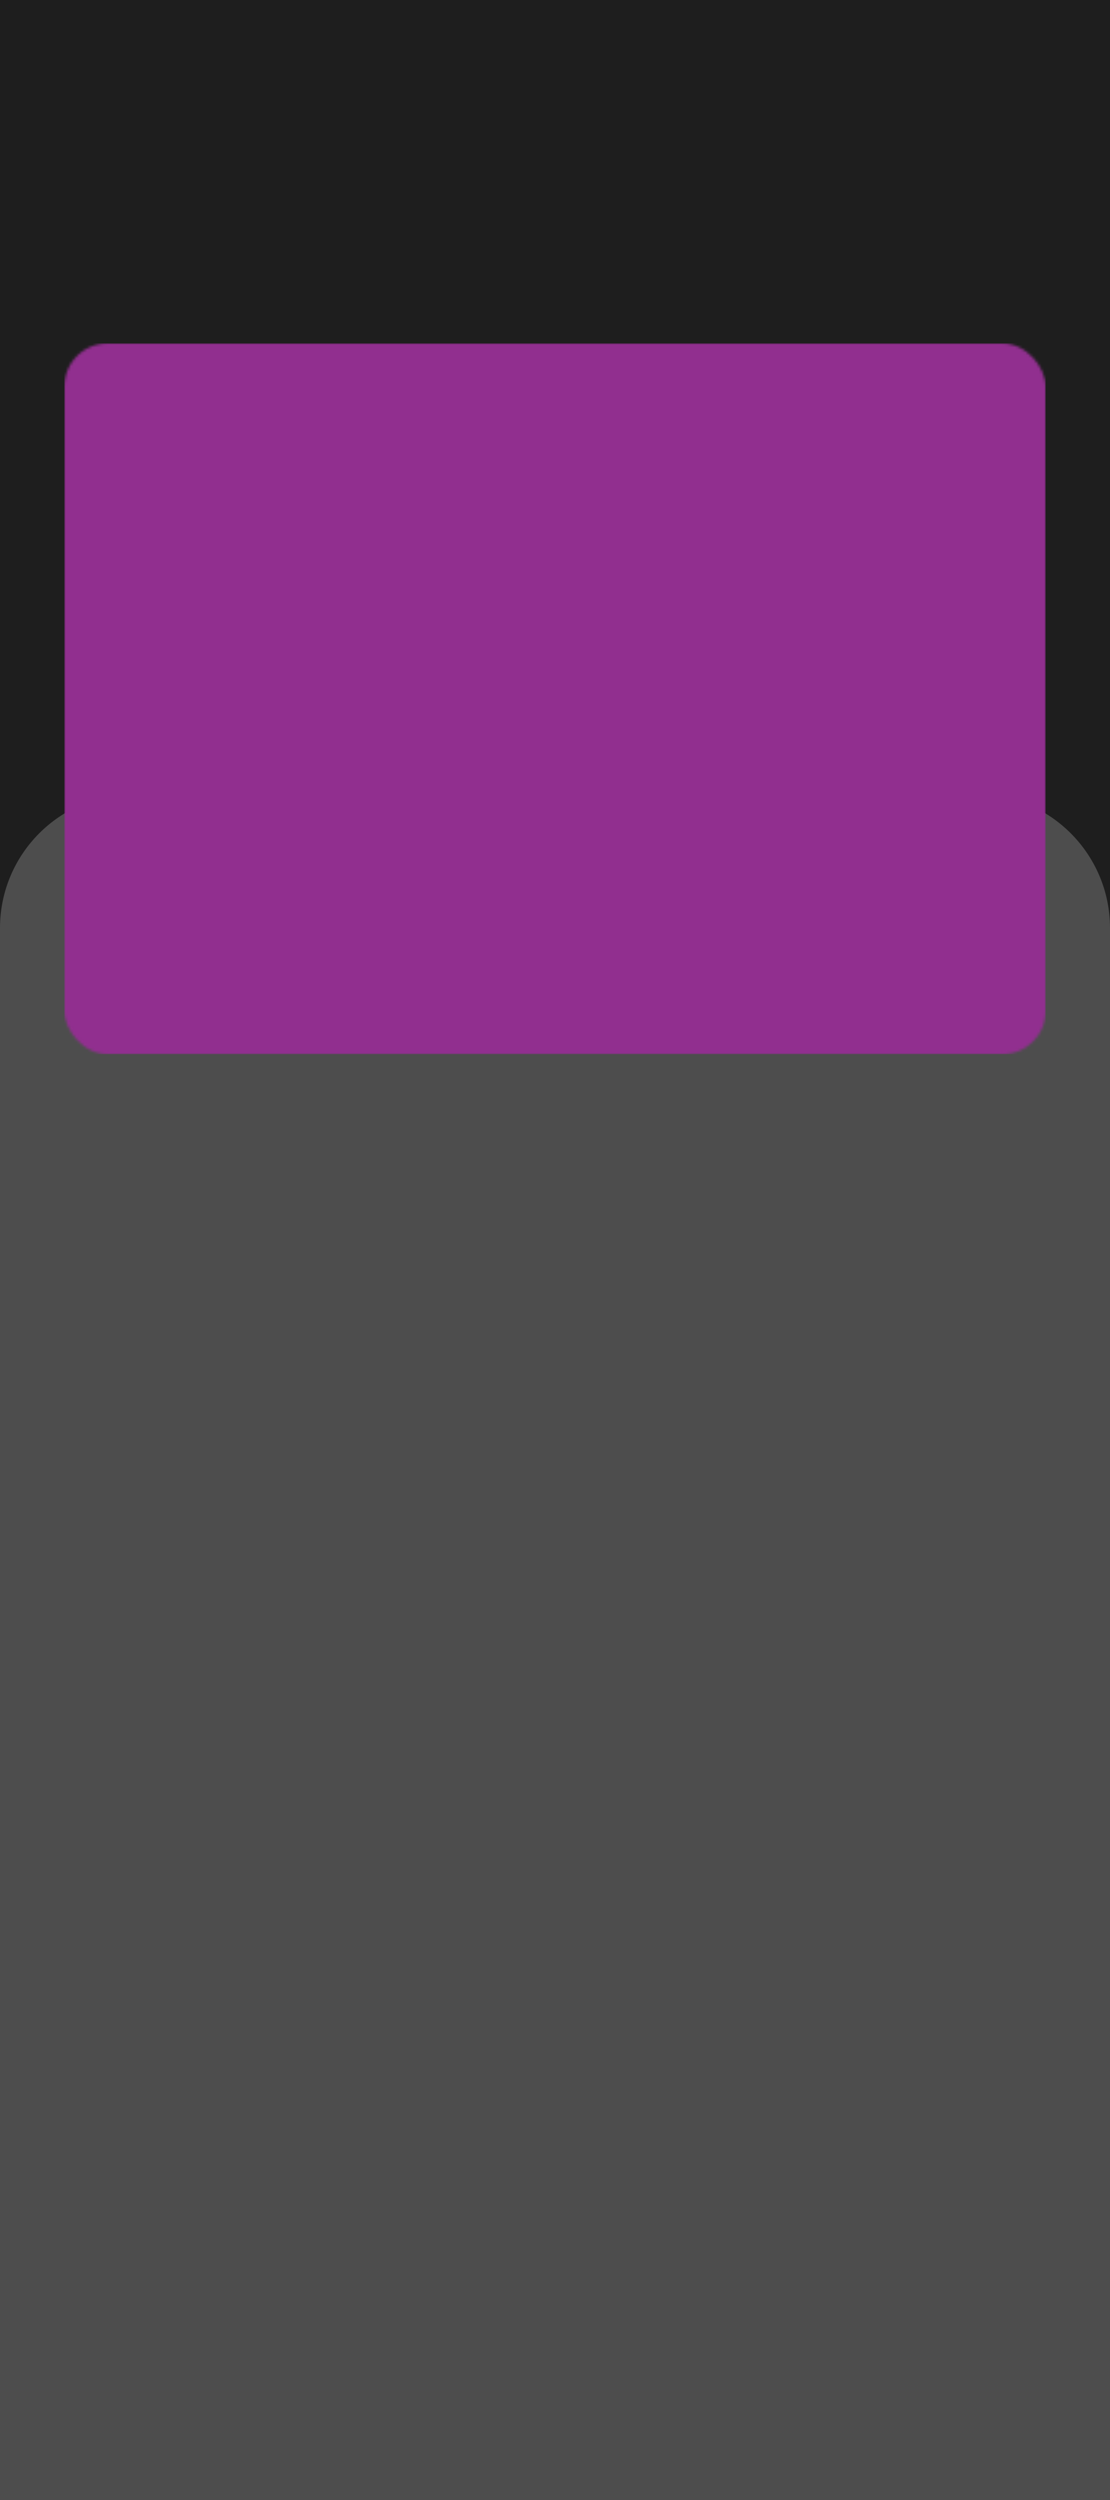 <svg width="414" height="932" viewBox="0 0 414 932" fill="none" xmlns="http://www.w3.org/2000/svg">
<rect width="414" height="932" fill="#1E1E1E"/>
<path d="M0 346C0 318.386 22.386 296 50 296H364C391.614 296 414 318.386 414 346V932H0V346Z" fill="#4D4D4D"/>
<mask id="mask0_32_216" style="mask-type:alpha" maskUnits="userSpaceOnUse" x="24" y="128" width="366" height="265">
<rect x="24" y="128" width="366" height="265" rx="16.092" fill="#912F8F"/>
</mask>
<g mask="url(#mask0_32_216)">
<rect x="24" y="128" width="366" height="265" fill="#912F8F"/>
</g>
</svg>

